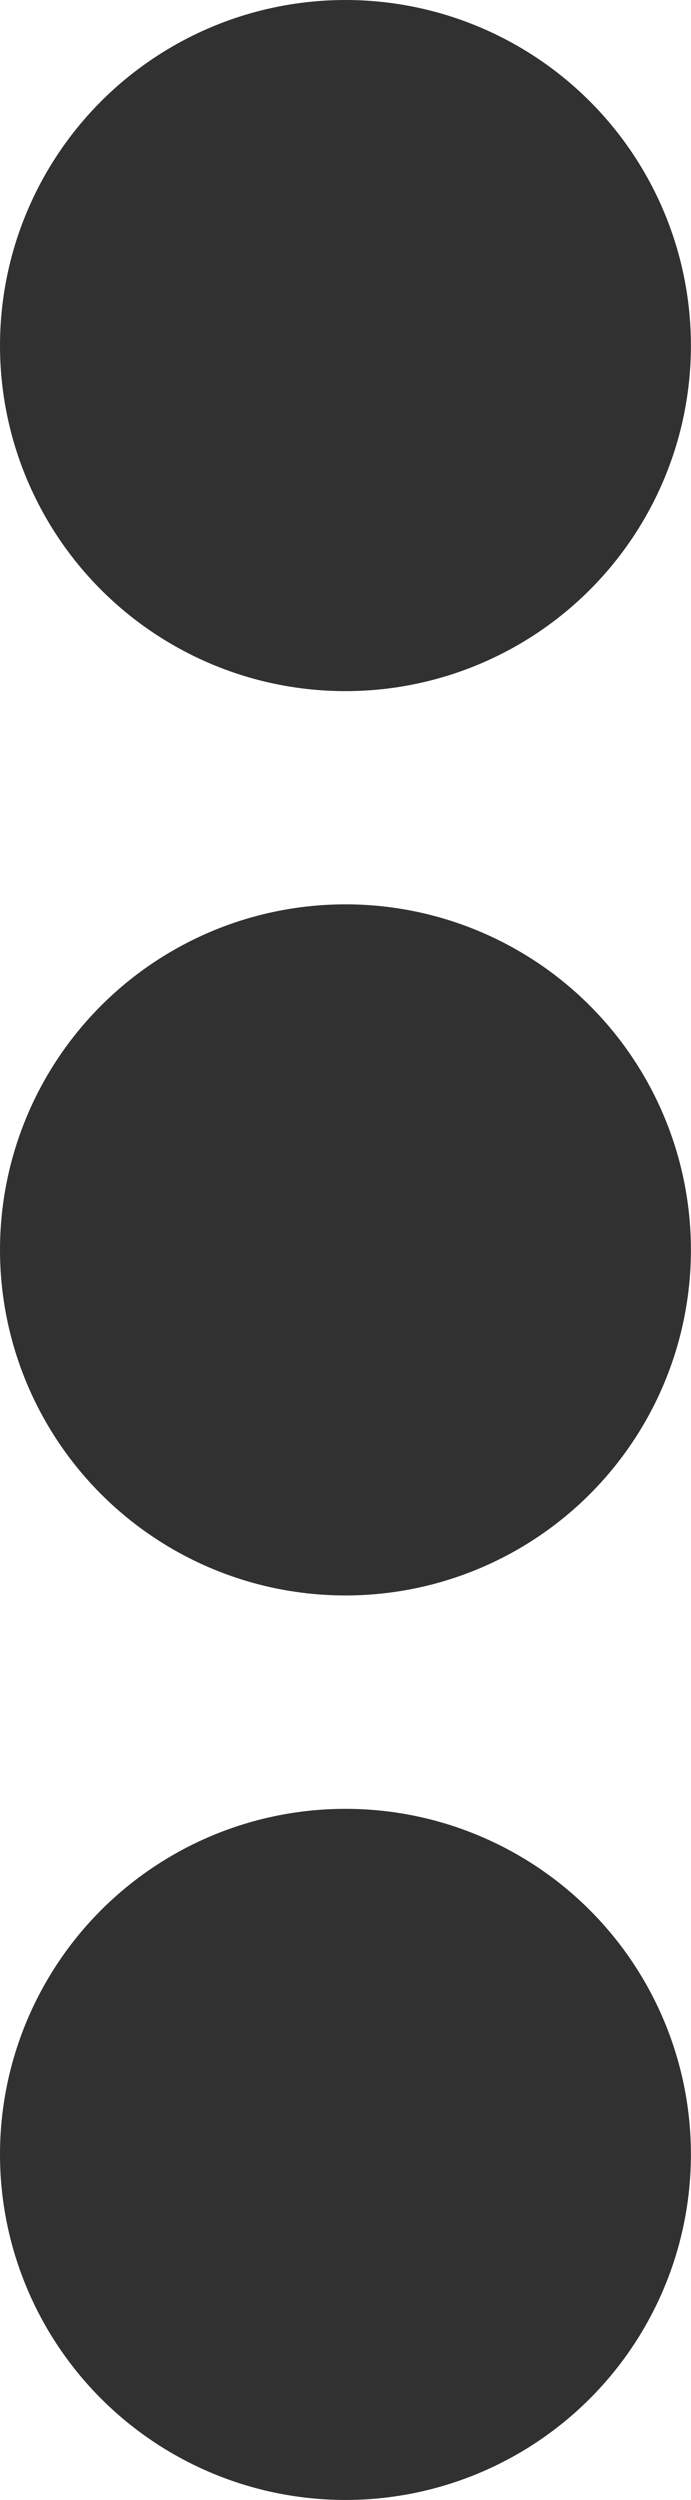 <svg xmlns="http://www.w3.org/2000/svg" width="8.407" height="30.407" viewBox="0 0 8.407 30.407">
  <g id="_3_dot" data-name="3 dot" transform="translate(0 0.104)">
    <circle id="Ellipse_1569" data-name="Ellipse 1569" cx="4.203" cy="4.203" r="4.203" transform="translate(0 -0.104)" fill="#313131"/>
    <circle id="Ellipse_1570" data-name="Ellipse 1570" cx="4.203" cy="4.203" r="4.203" transform="translate(0 10.895)" fill="#313131"/>
    <circle id="Ellipse_1571" data-name="Ellipse 1571" cx="4.203" cy="4.203" r="4.203" transform="translate(0 21.896)" fill="#313131"/>
  </g>
</svg>
